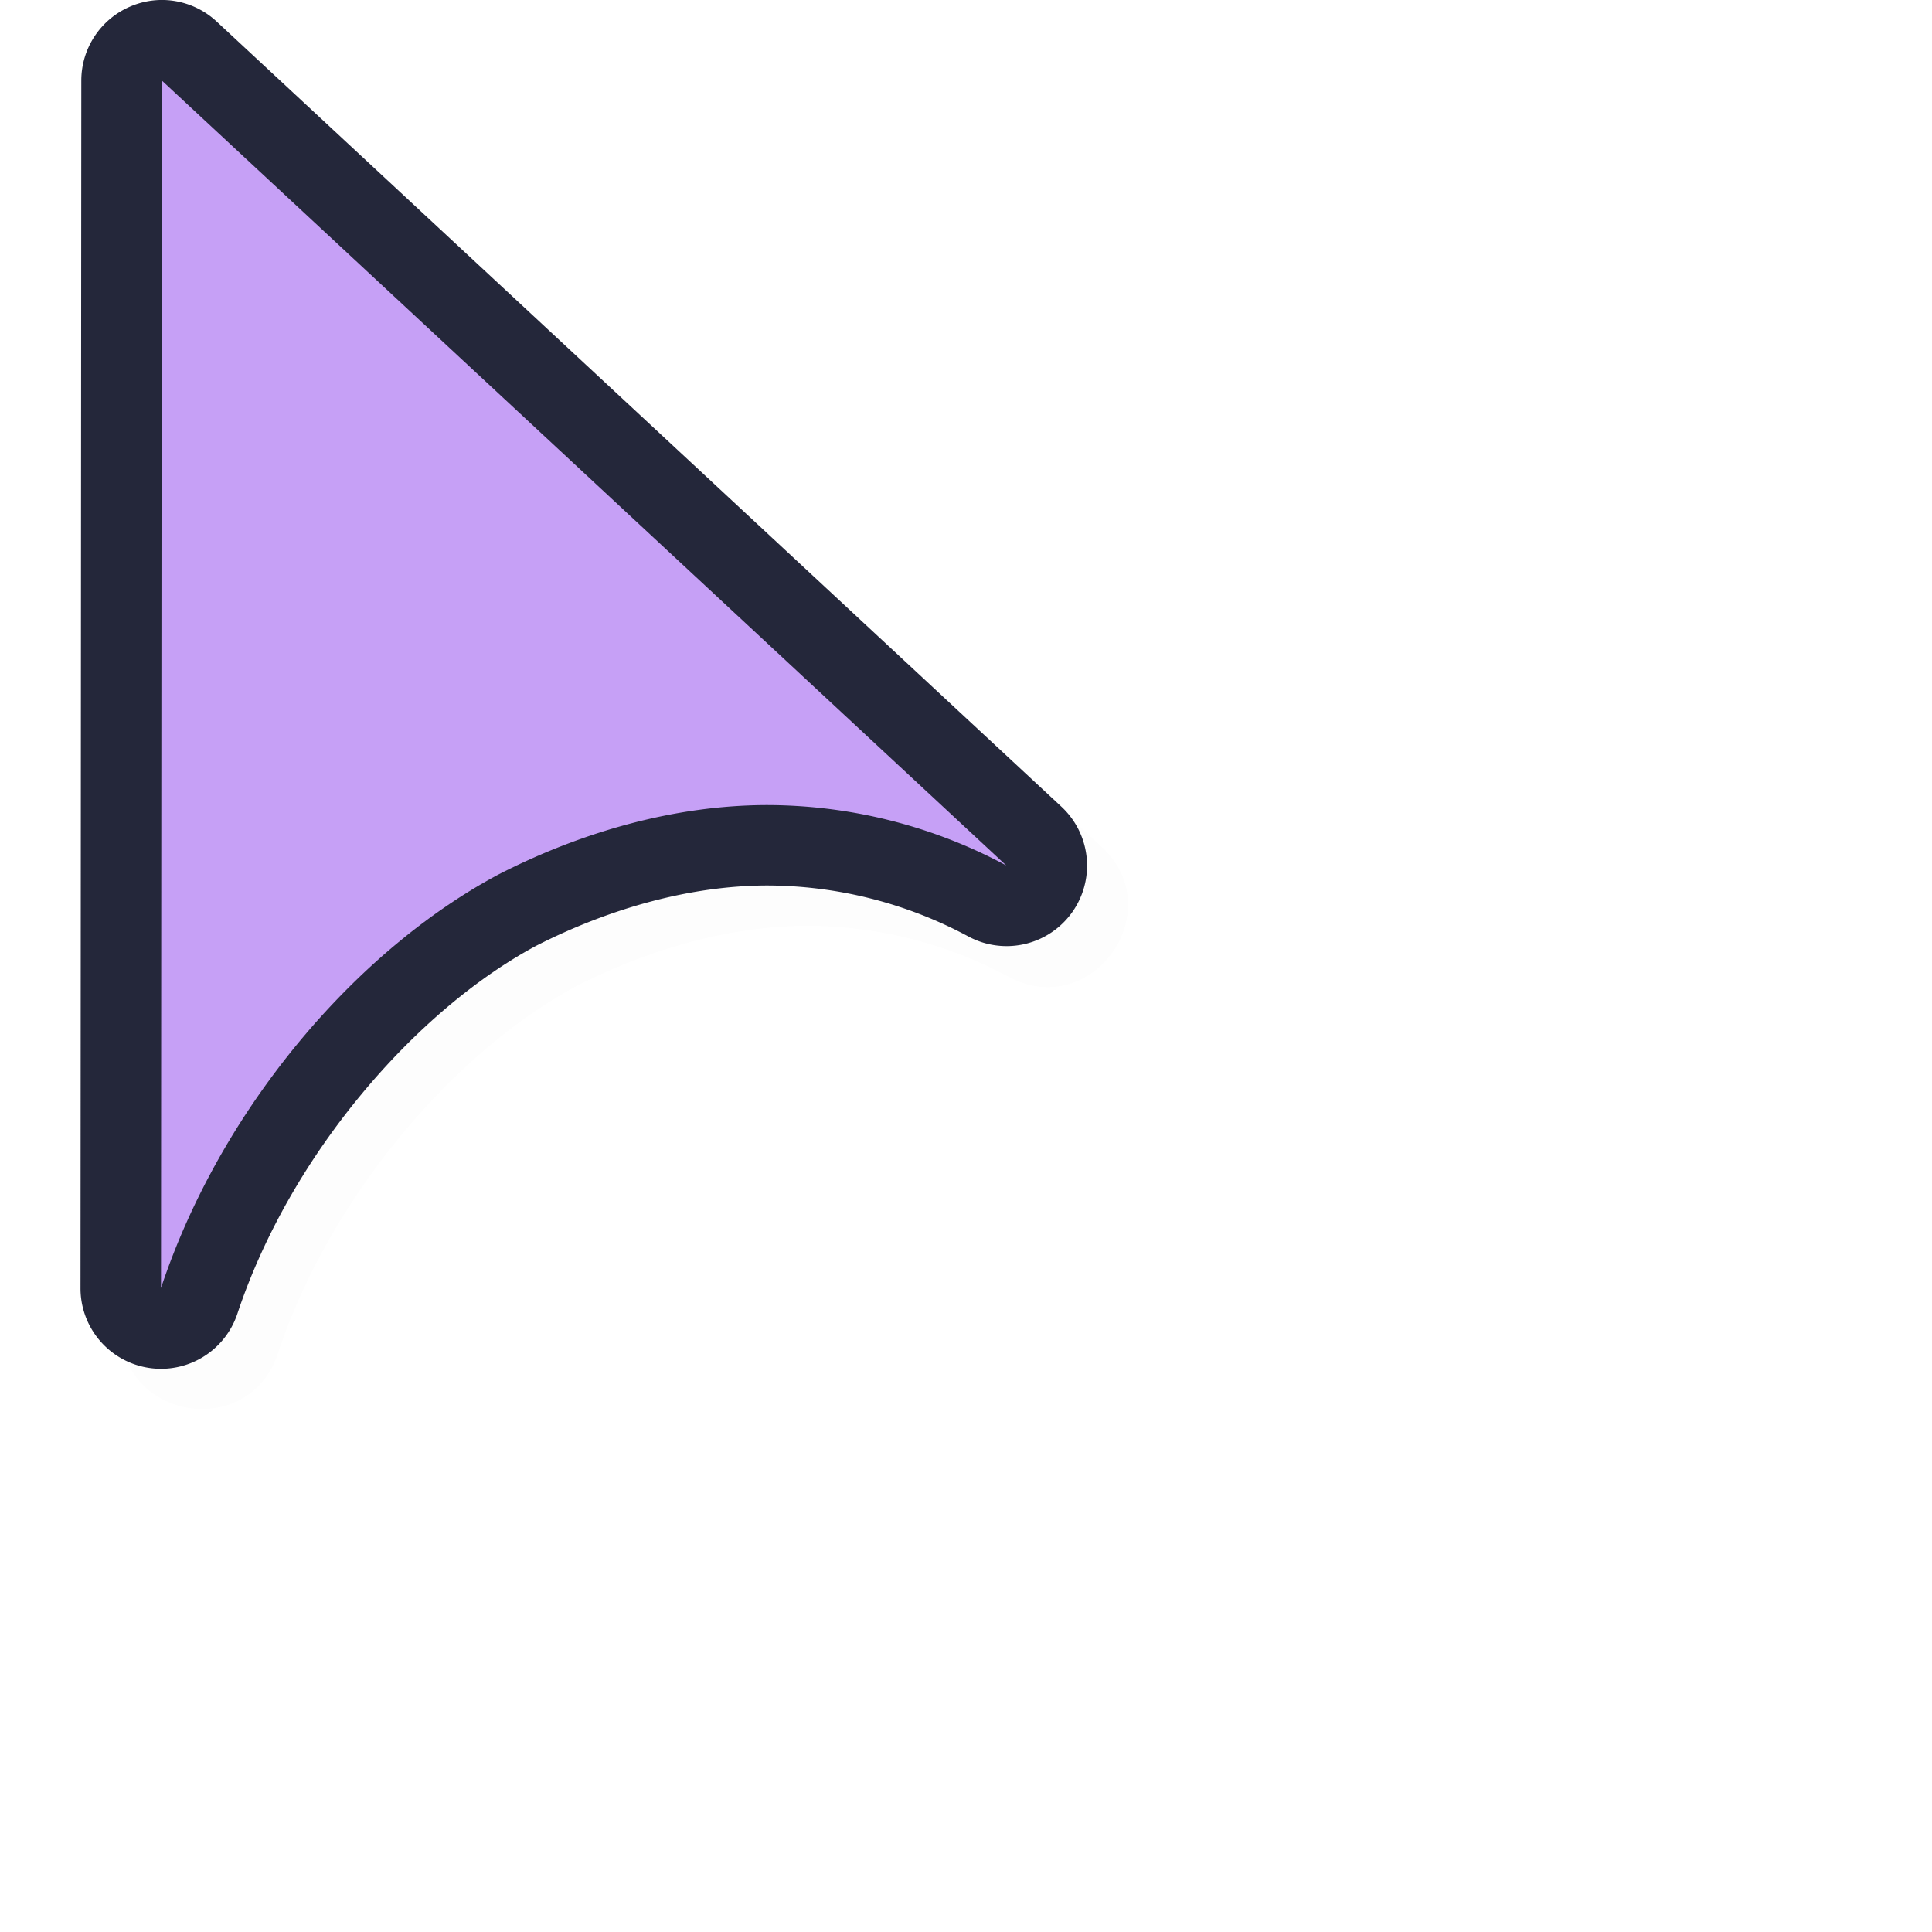<svg xmlns="http://www.w3.org/2000/svg" width="24" height="24">
    <defs>
        <filter id="a" width="1.083" height="1.061" x="-.041" y="-.03" style="color-interpolation-filters:sRGB">
            <feGaussianBlur stdDeviation=".216"/>
        </filter>
    </defs>
    <path d="M2.486.5a1 1 0 0 0-.977 1l-.009 15c-.001 1.136 1.591 1.394 1.95.316.661-1.985 2.225-3.774 3.716-4.57.941-.478 1.93-.74 2.84-.746a5.3 5.3 0 0 1 2.523.633c1.035.556 2.015-.818 1.153-1.615L3.192.768A1 1 0 0 0 2.485.5" style="color:#000;opacity:.1;fill:#000;fill-opacity:1;stroke-linecap:round;stroke-linejoin:round;-inkscape-stroke:none;filter:url(#a)"/>
    <path d="M1.986 0a1 1 0 0 0-.375.084A1 1 0 0 0 1.01 1L1 16a1 1 0 0 0 1.95.316c.661-1.985 2.225-3.774 3.716-4.57.941-.478 1.93-.74 2.84-.746a5.3 5.3 0 0 1 2.523.633 1 1 0 0 0 1.153-1.615L2.692.268A1 1 0 0 0 1.985 0" style="color:#000;fill:#24273a;stroke-linecap:round;stroke-linejoin:round;-inkscape-stroke:none;fill-opacity:1"/>
    <path d="M2.01 1 2 16c.75-2.25 2.435-4.202 4.202-5.142 1.065-.543 2.203-.85 3.298-.857a6.3 6.3 0 0 1 3 .75z" style="fill:#c6a0f6;fill-opacity:1;stroke:none;stroke-width:1.259;stroke-linecap:round;stroke-linejoin:round;stroke-miterlimit:4;stroke-dasharray:none;stroke-opacity:1"/>
</svg>
